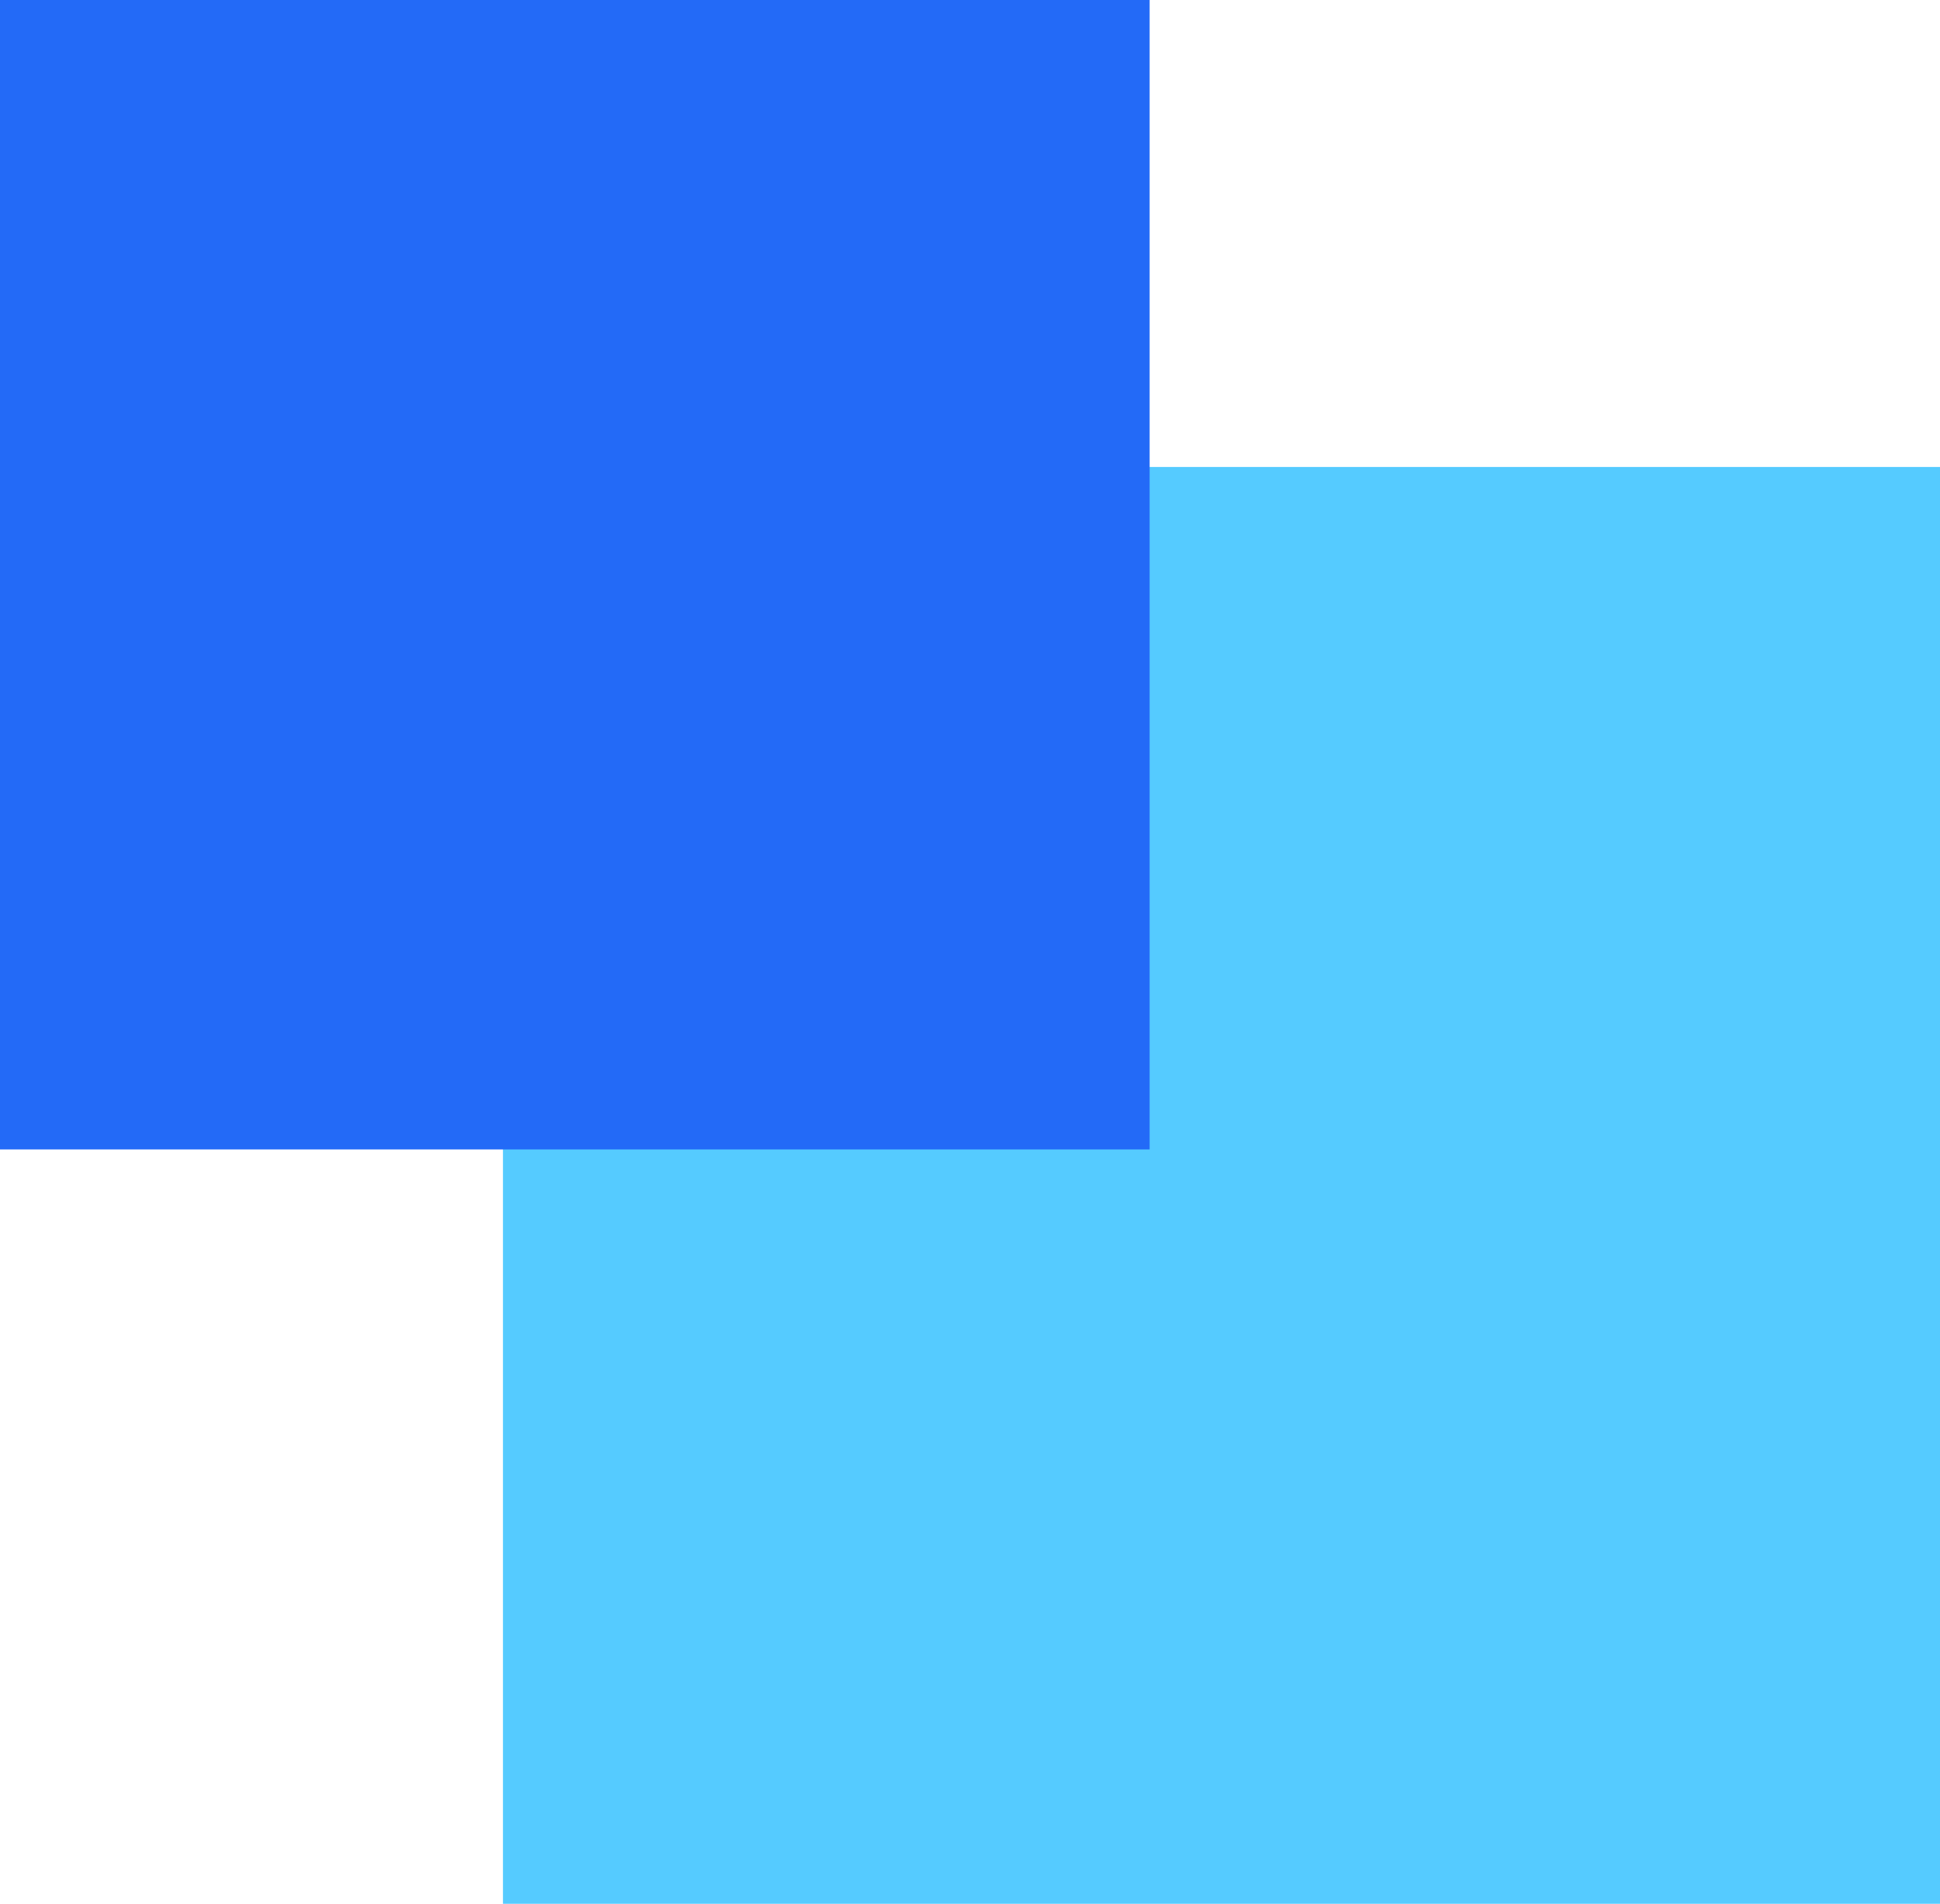 <svg xmlns="http://www.w3.org/2000/svg" width="54" height="53" viewBox="0 0 54 53">
  <g id="グループ化_540" data-name="グループ化 540" transform="translate(-829 -138)">
    <rect id="長方形_607" data-name="長方形 607" width="40" height="40" transform="translate(843 151)" fill="#55cbff"/>
    <path id="パス_177" data-name="パス 177" d="M0,0H32V32H0Z" transform="translate(829 138)" fill="#236af7"/>
  </g>
</svg>
